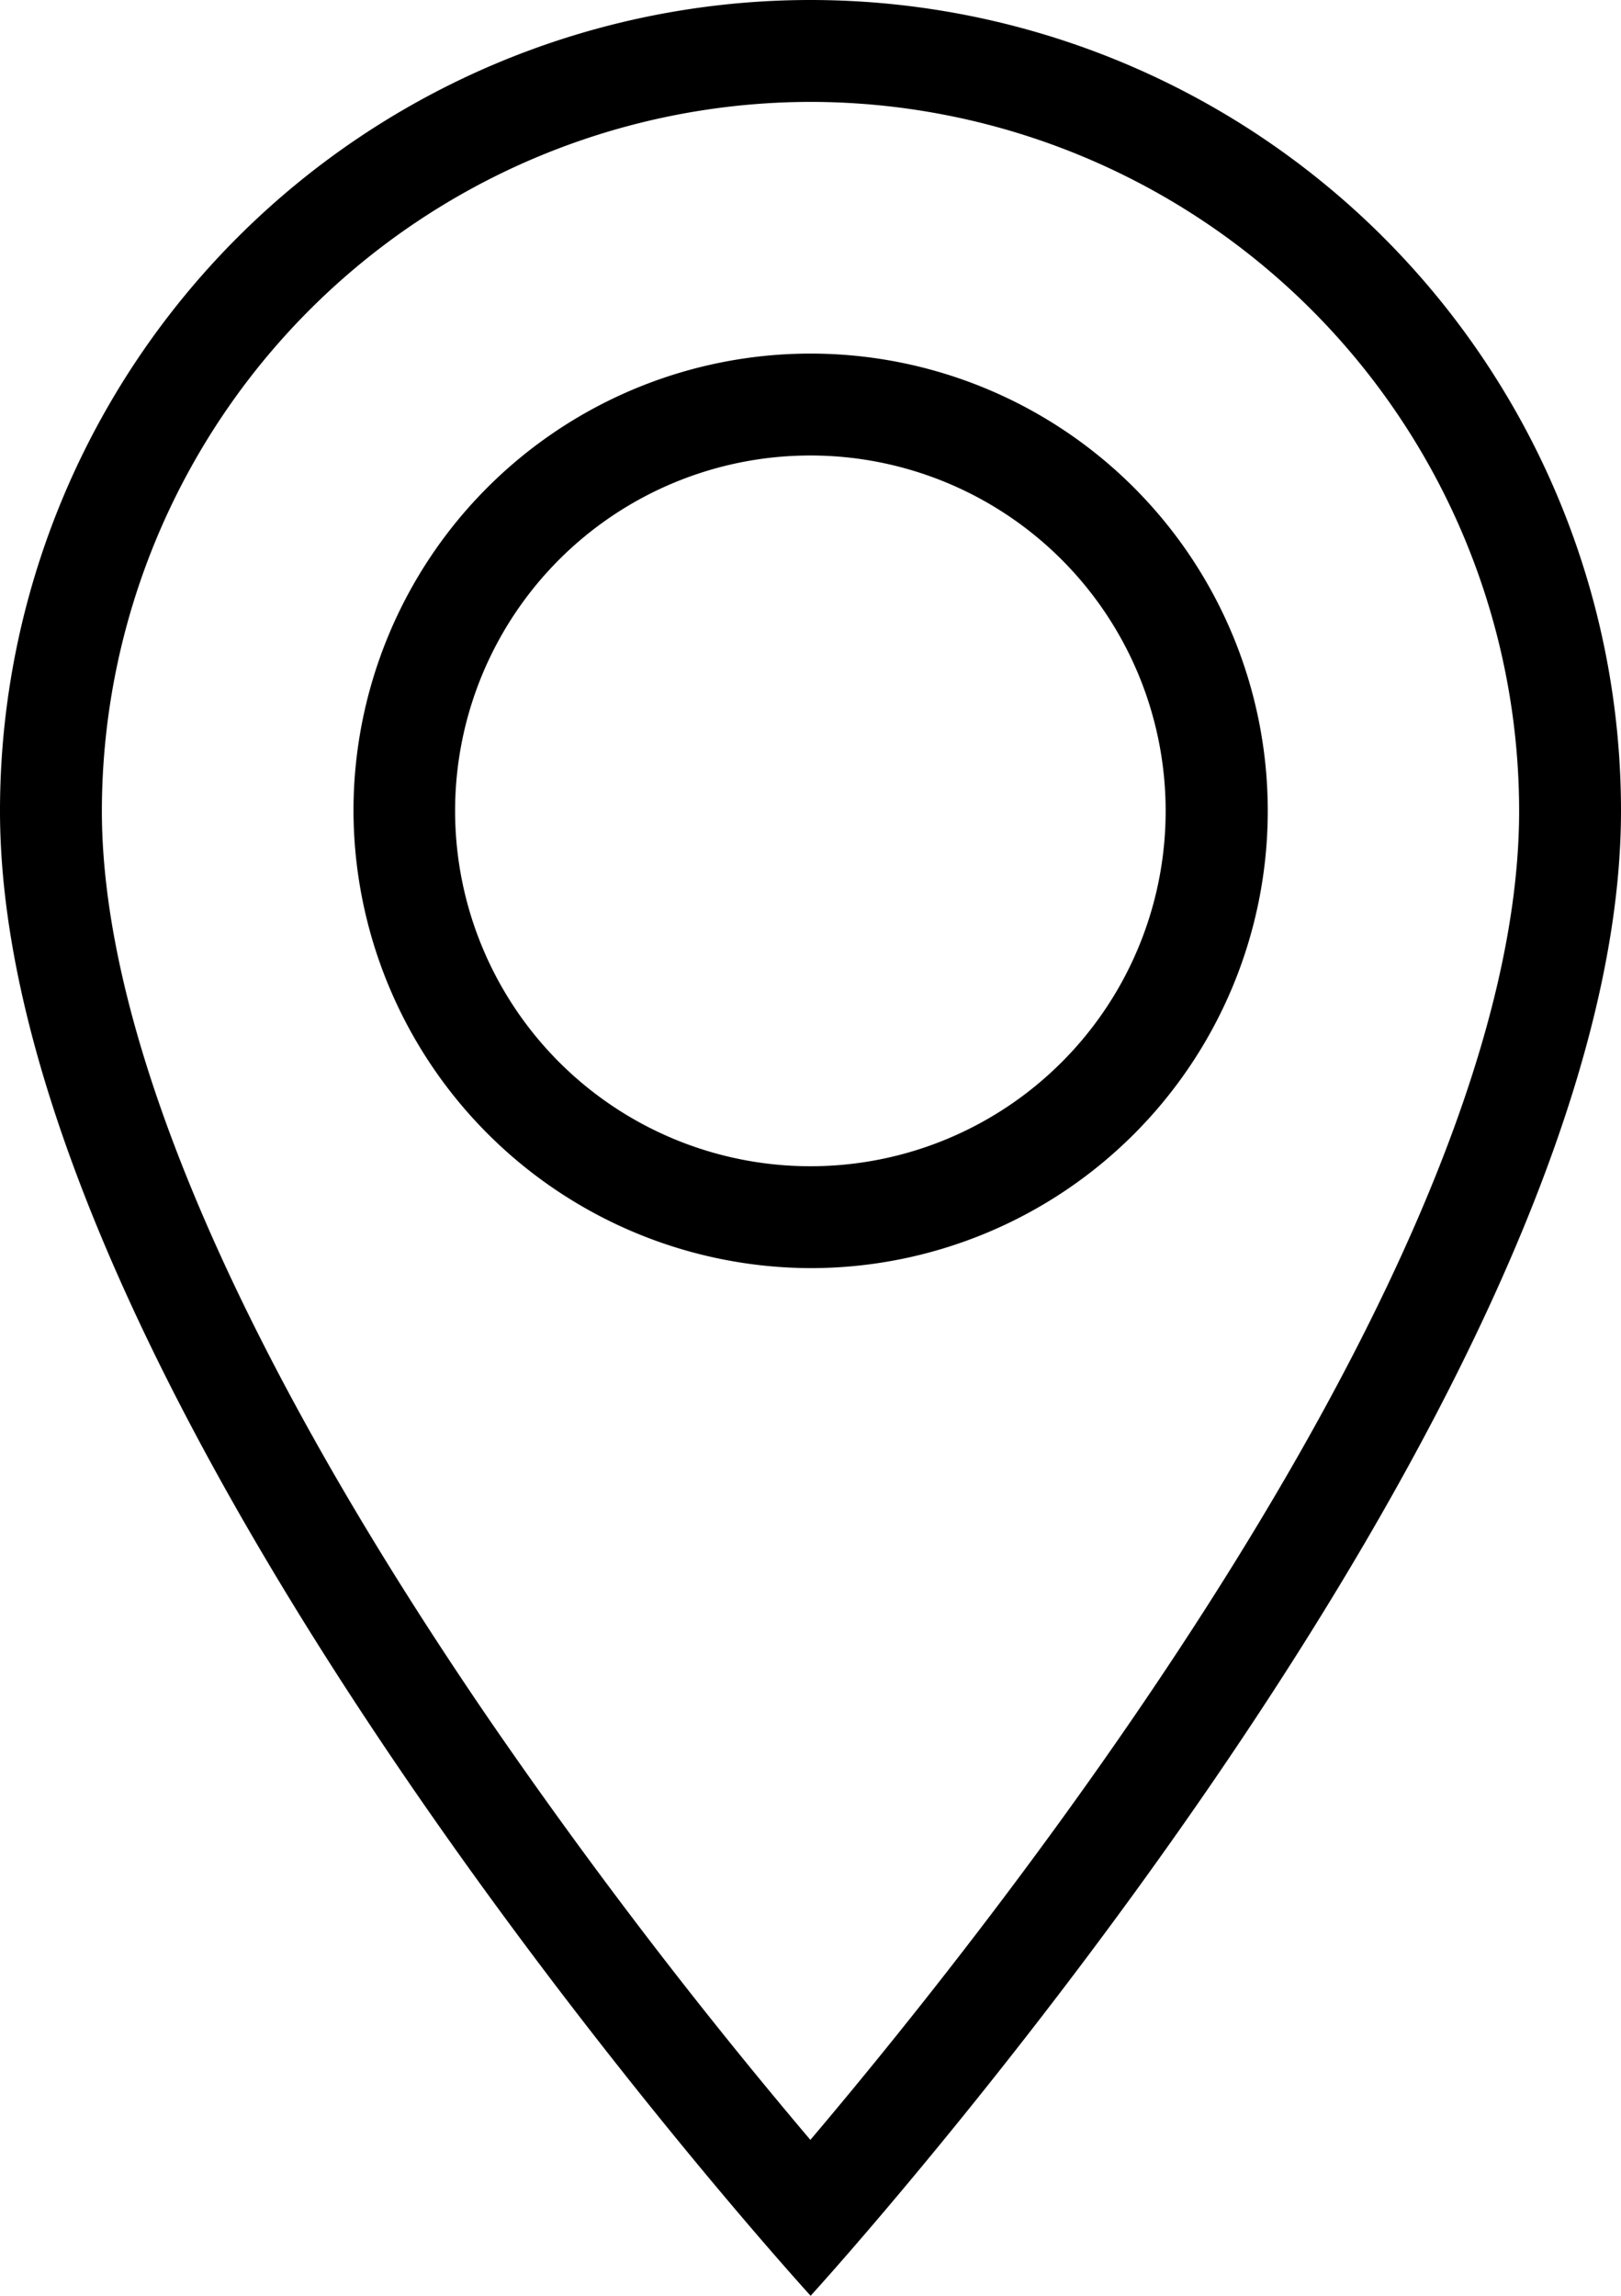 <svg xmlns="http://www.w3.org/2000/svg" viewBox="0 0 63.65 90.12"><title>icon-c-Recurso 1</title><g id="Capa_2" data-name="Capa 2"><g id="Capa_1-2" data-name="Capa 1"><path d="M31.83,4A27.85,27.85,0,0,1,59.65,31.83C59.65,49.41,39.53,74.9,31.82,84A206.82,206.82,0,0,1,19.16,67.43C9.24,52.91,4,40.6,4,31.83A27.86,27.86,0,0,1,31.83,4h0m0,45.78a17.95,17.95,0,1,0-17.95-18,18,18,0,0,0,17.95,18M31.83,0h0A31.83,31.83,0,0,0,0,31.83H0C0,55.29,31.83,90.12,31.83,90.12S63.65,55.29,63.65,31.83A31.83,31.83,0,0,0,31.83,0Zm0,45.78a13.95,13.95,0,1,1,13.94-14,13.94,13.94,0,0,1-13.94,14Z"/></g></g></svg>
